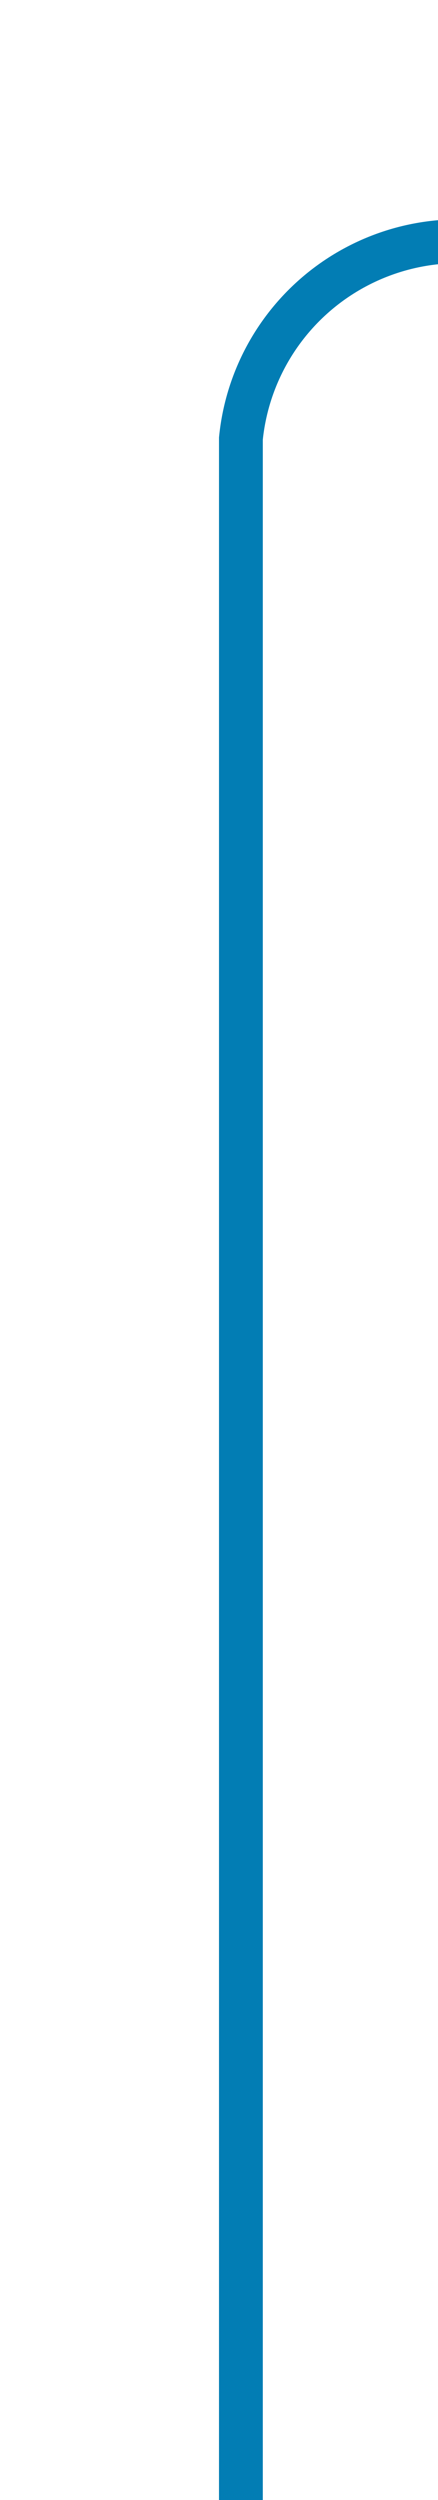 ﻿<?xml version="1.0" encoding="utf-8"?>
<svg version="1.1" xmlns:xlink="http://www.w3.org/1999/xlink" width="10px" height="57px" preserveAspectRatio="xMidYMin meet" viewBox="731 612  8 57" xmlns="http://www.w3.org/2000/svg">
  <path d="M 735.5 669  L 735.5 622  A 5 5 0 0 1 740.5 617.5 L 987 617.5  A 5 5 0 0 1 992.5 622.5 L 992.5 755  A 5 5 0 0 0 997.5 760.5 L 1012 760.5  " stroke-width="1" stroke="#027db4" fill="none" />
  <path d="M 1011 766.8  L 1017 760.5  L 1011 754.2  L 1011 766.8  Z " fill-rule="nonzero" fill="#027db4" stroke="none" />
</svg>